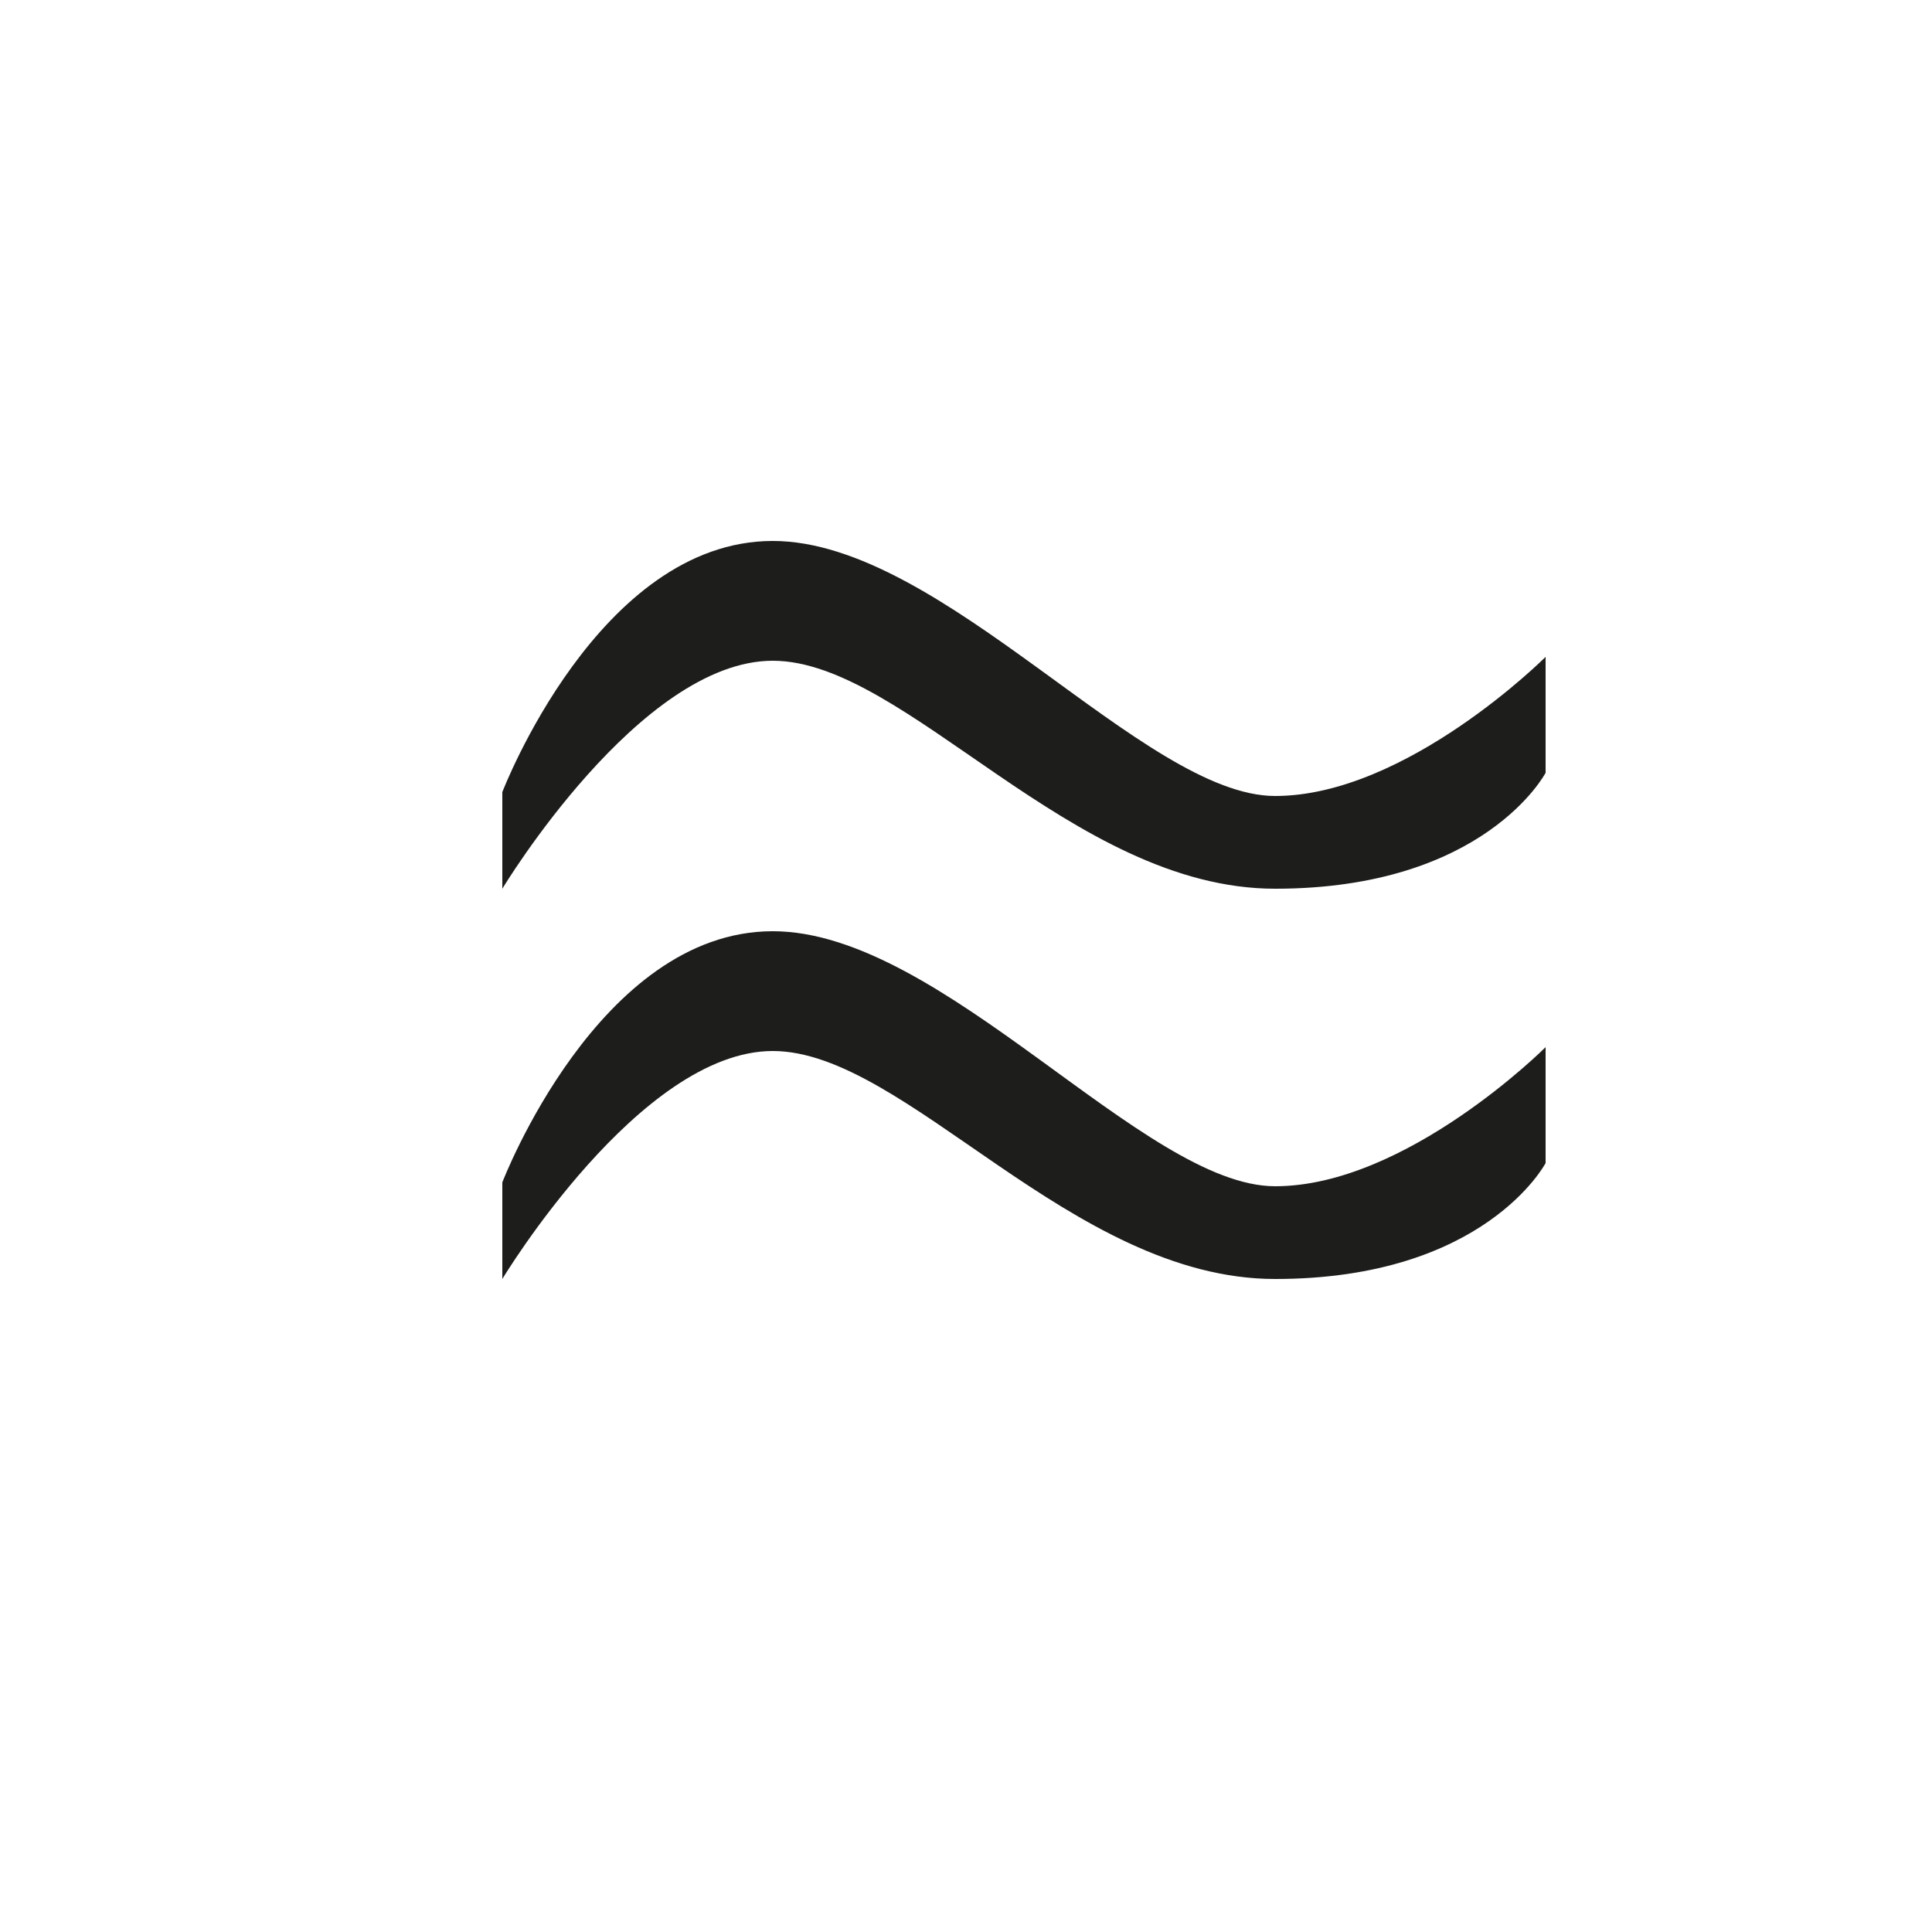 <svg xmlns="http://www.w3.org/2000/svg" width="1000" height="1000" viewBox="0 0 1000 1000"><defs><style>.a{fill:#1d1d1b;}</style></defs><path class="a" d="M800,400s-31.34,60-140,60c-105.38,0-191.06-118-260-118S260,460,260,460V410s49.74-130,140-130c88,0,192,132,260,132s140-72,140-72Z"/><path class="a" d="M800,602s-31.34,60-140,60c-105.38,0-191.06-118-260-118S260,662,260,662V612s49.74-130,140-130c88,0,192,132,260,132s140-72,140-72Z"/></svg>